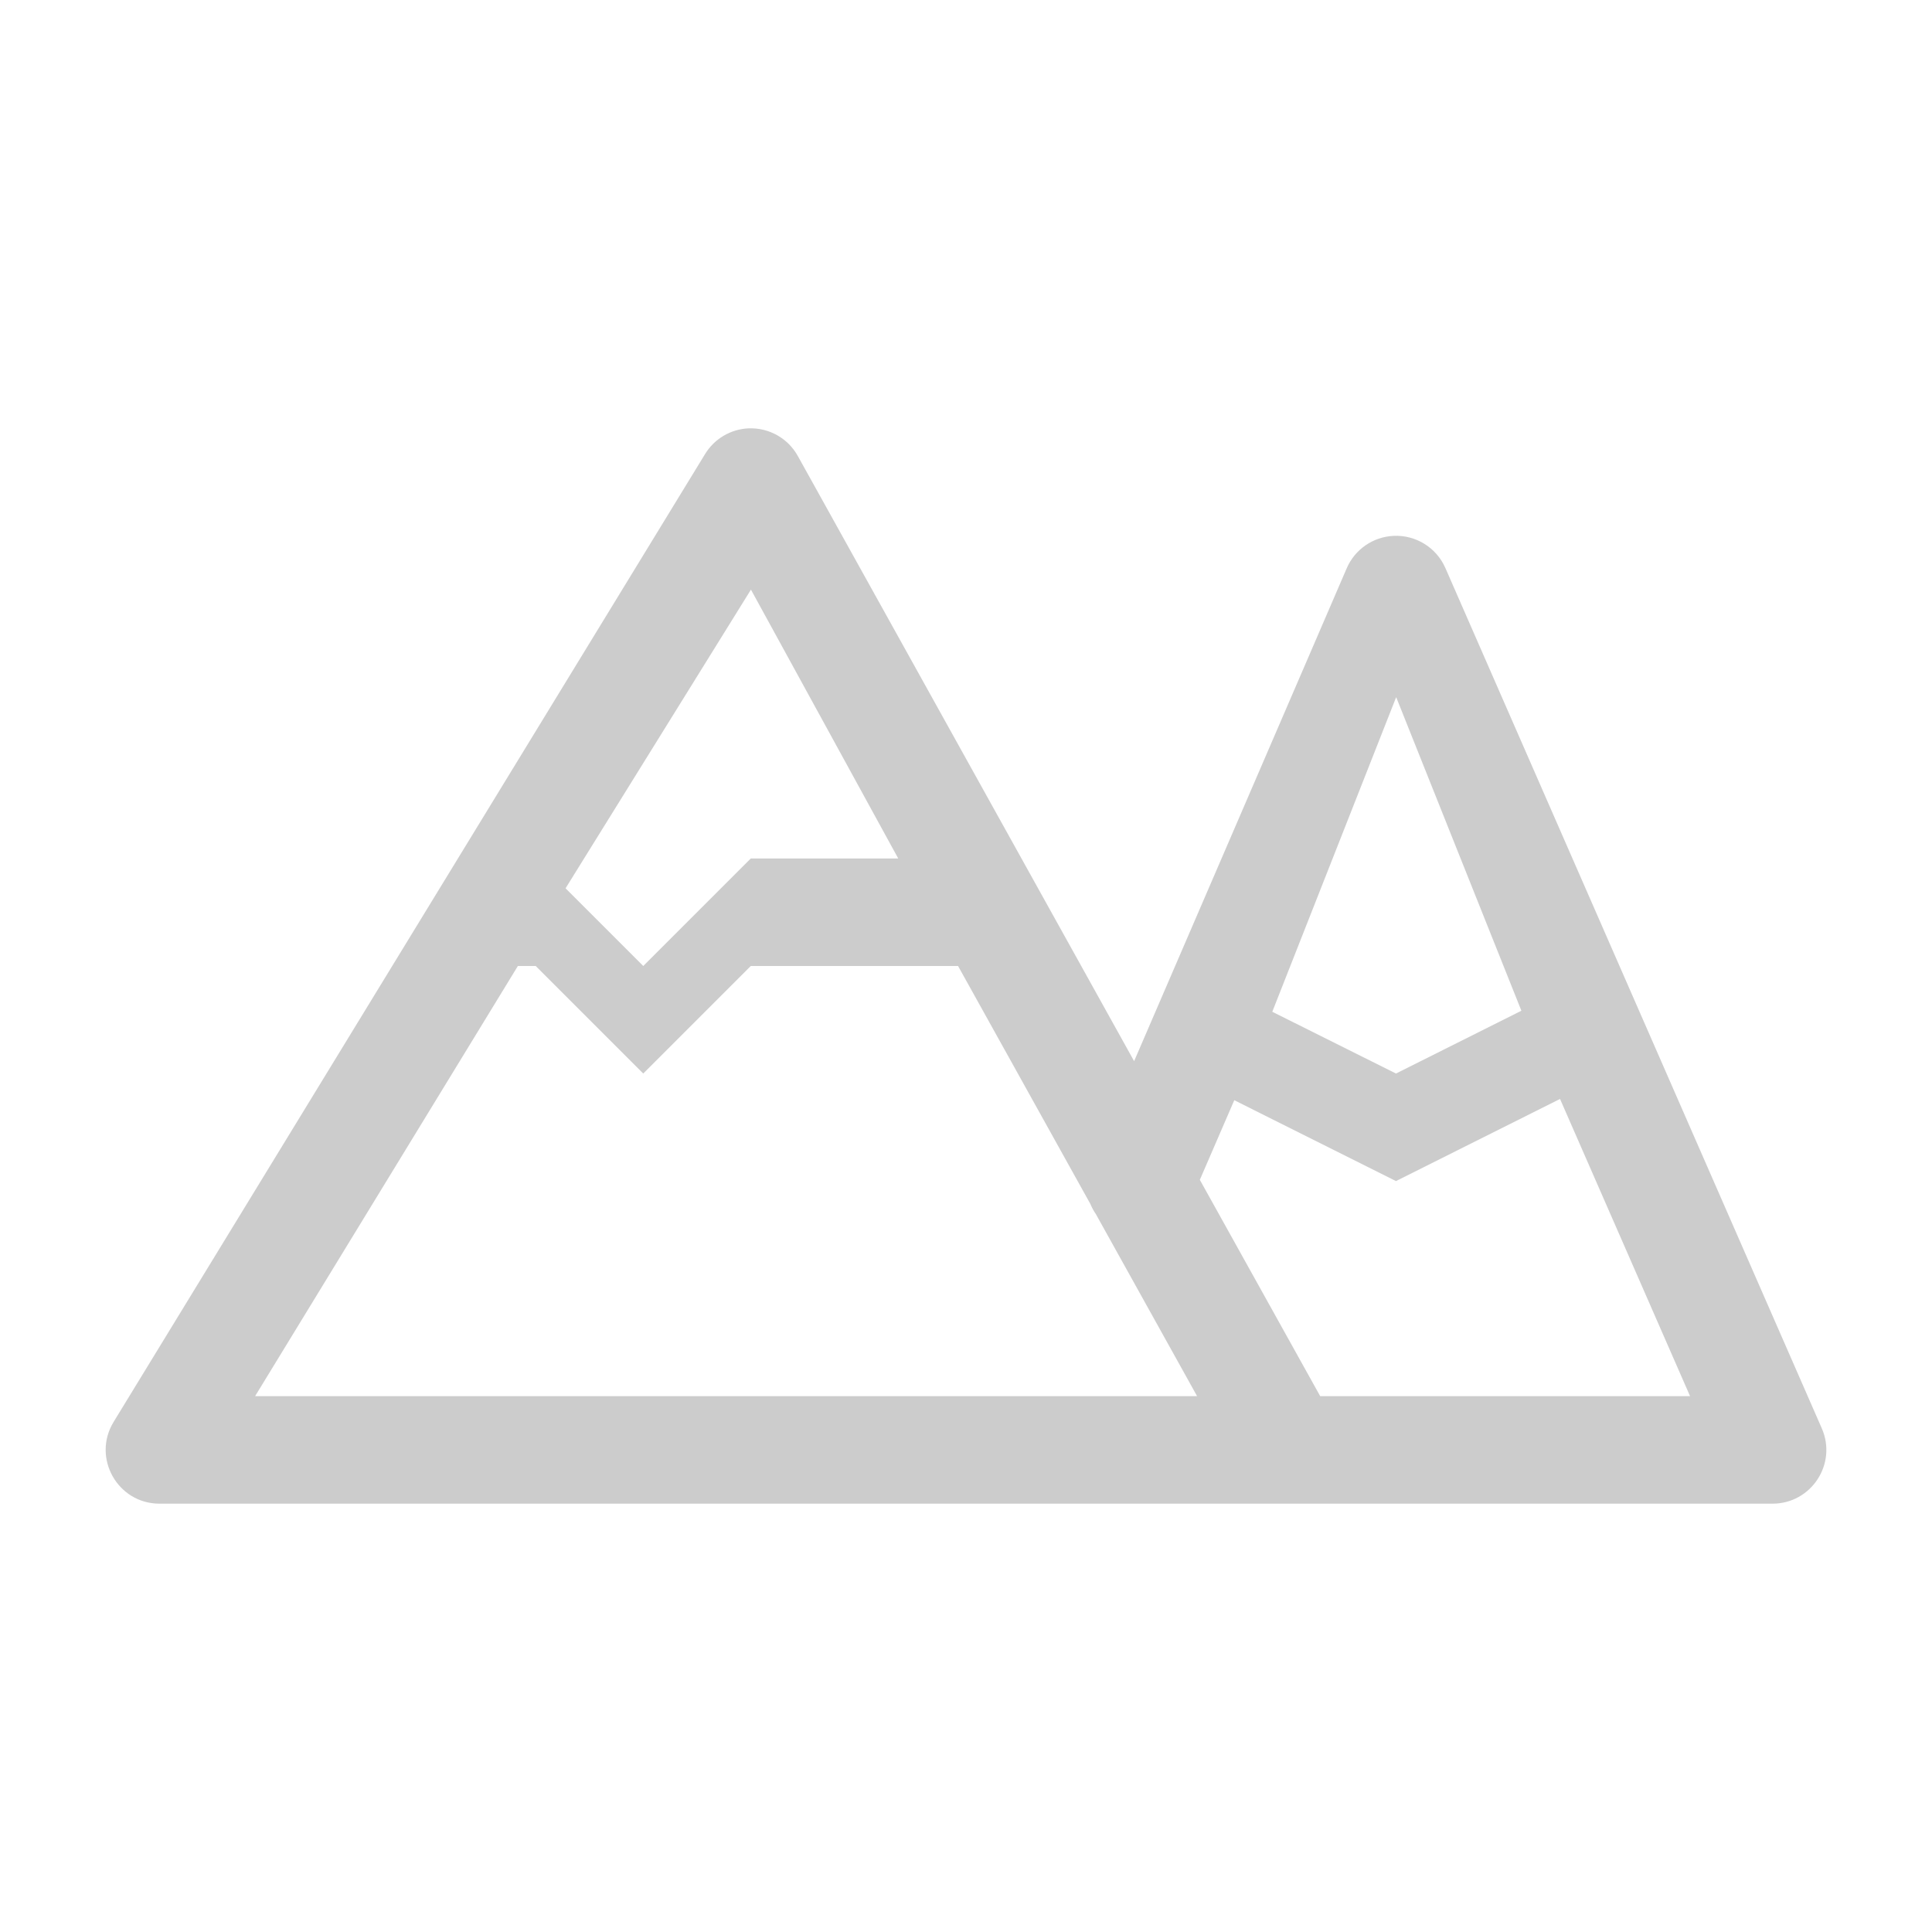 <svg xmlns="http://www.w3.org/2000/svg" xmlns:svg="http://www.w3.org/2000/svg" id="svg24" width="64" height="64" version="1.1"><path id="path10" d="m 24.808,14.189 c -0.598,0.023 -1.144,0.344 -1.454,0.856 L 3.762,47.105 c -0.72,1.185 0.13,2.702 1.517,2.706 H 58.713 c 1.288,0.003 2.153,-1.319 1.635,-2.498 L 47.88,18.816 C 47.584,18.141 46.904,17.718 46.168,17.751 c -0.683,0.03 -1.289,0.449 -1.558,1.078 L 37.569,35.152 26.43,15.108 c -0.324,-0.587 -0.951,-0.942 -1.621,-0.918 z m 0.068,5.343 4.879,8.906 h -4.884 l -3.562,3.562 -2.574,-2.574 z m 21.374,3.562 4.148,10.388 -4.154,2.08 -4.098,-2.046 z m -29.095,8.906 h 0.591 l 3.562,3.562 3.562,-3.562 h 6.867 l 4.383,7.883 c 0.048,0.117 0.109,0.229 0.181,0.334 l 3.354,6.032 H 8.451 Z m 34.523,4.404 4.307,9.845 H 43.733 l -3.987,-7.166 1.141,-2.637 5.357,2.679 z" style="fill:#ccc;stroke-width:3.562"/></svg>